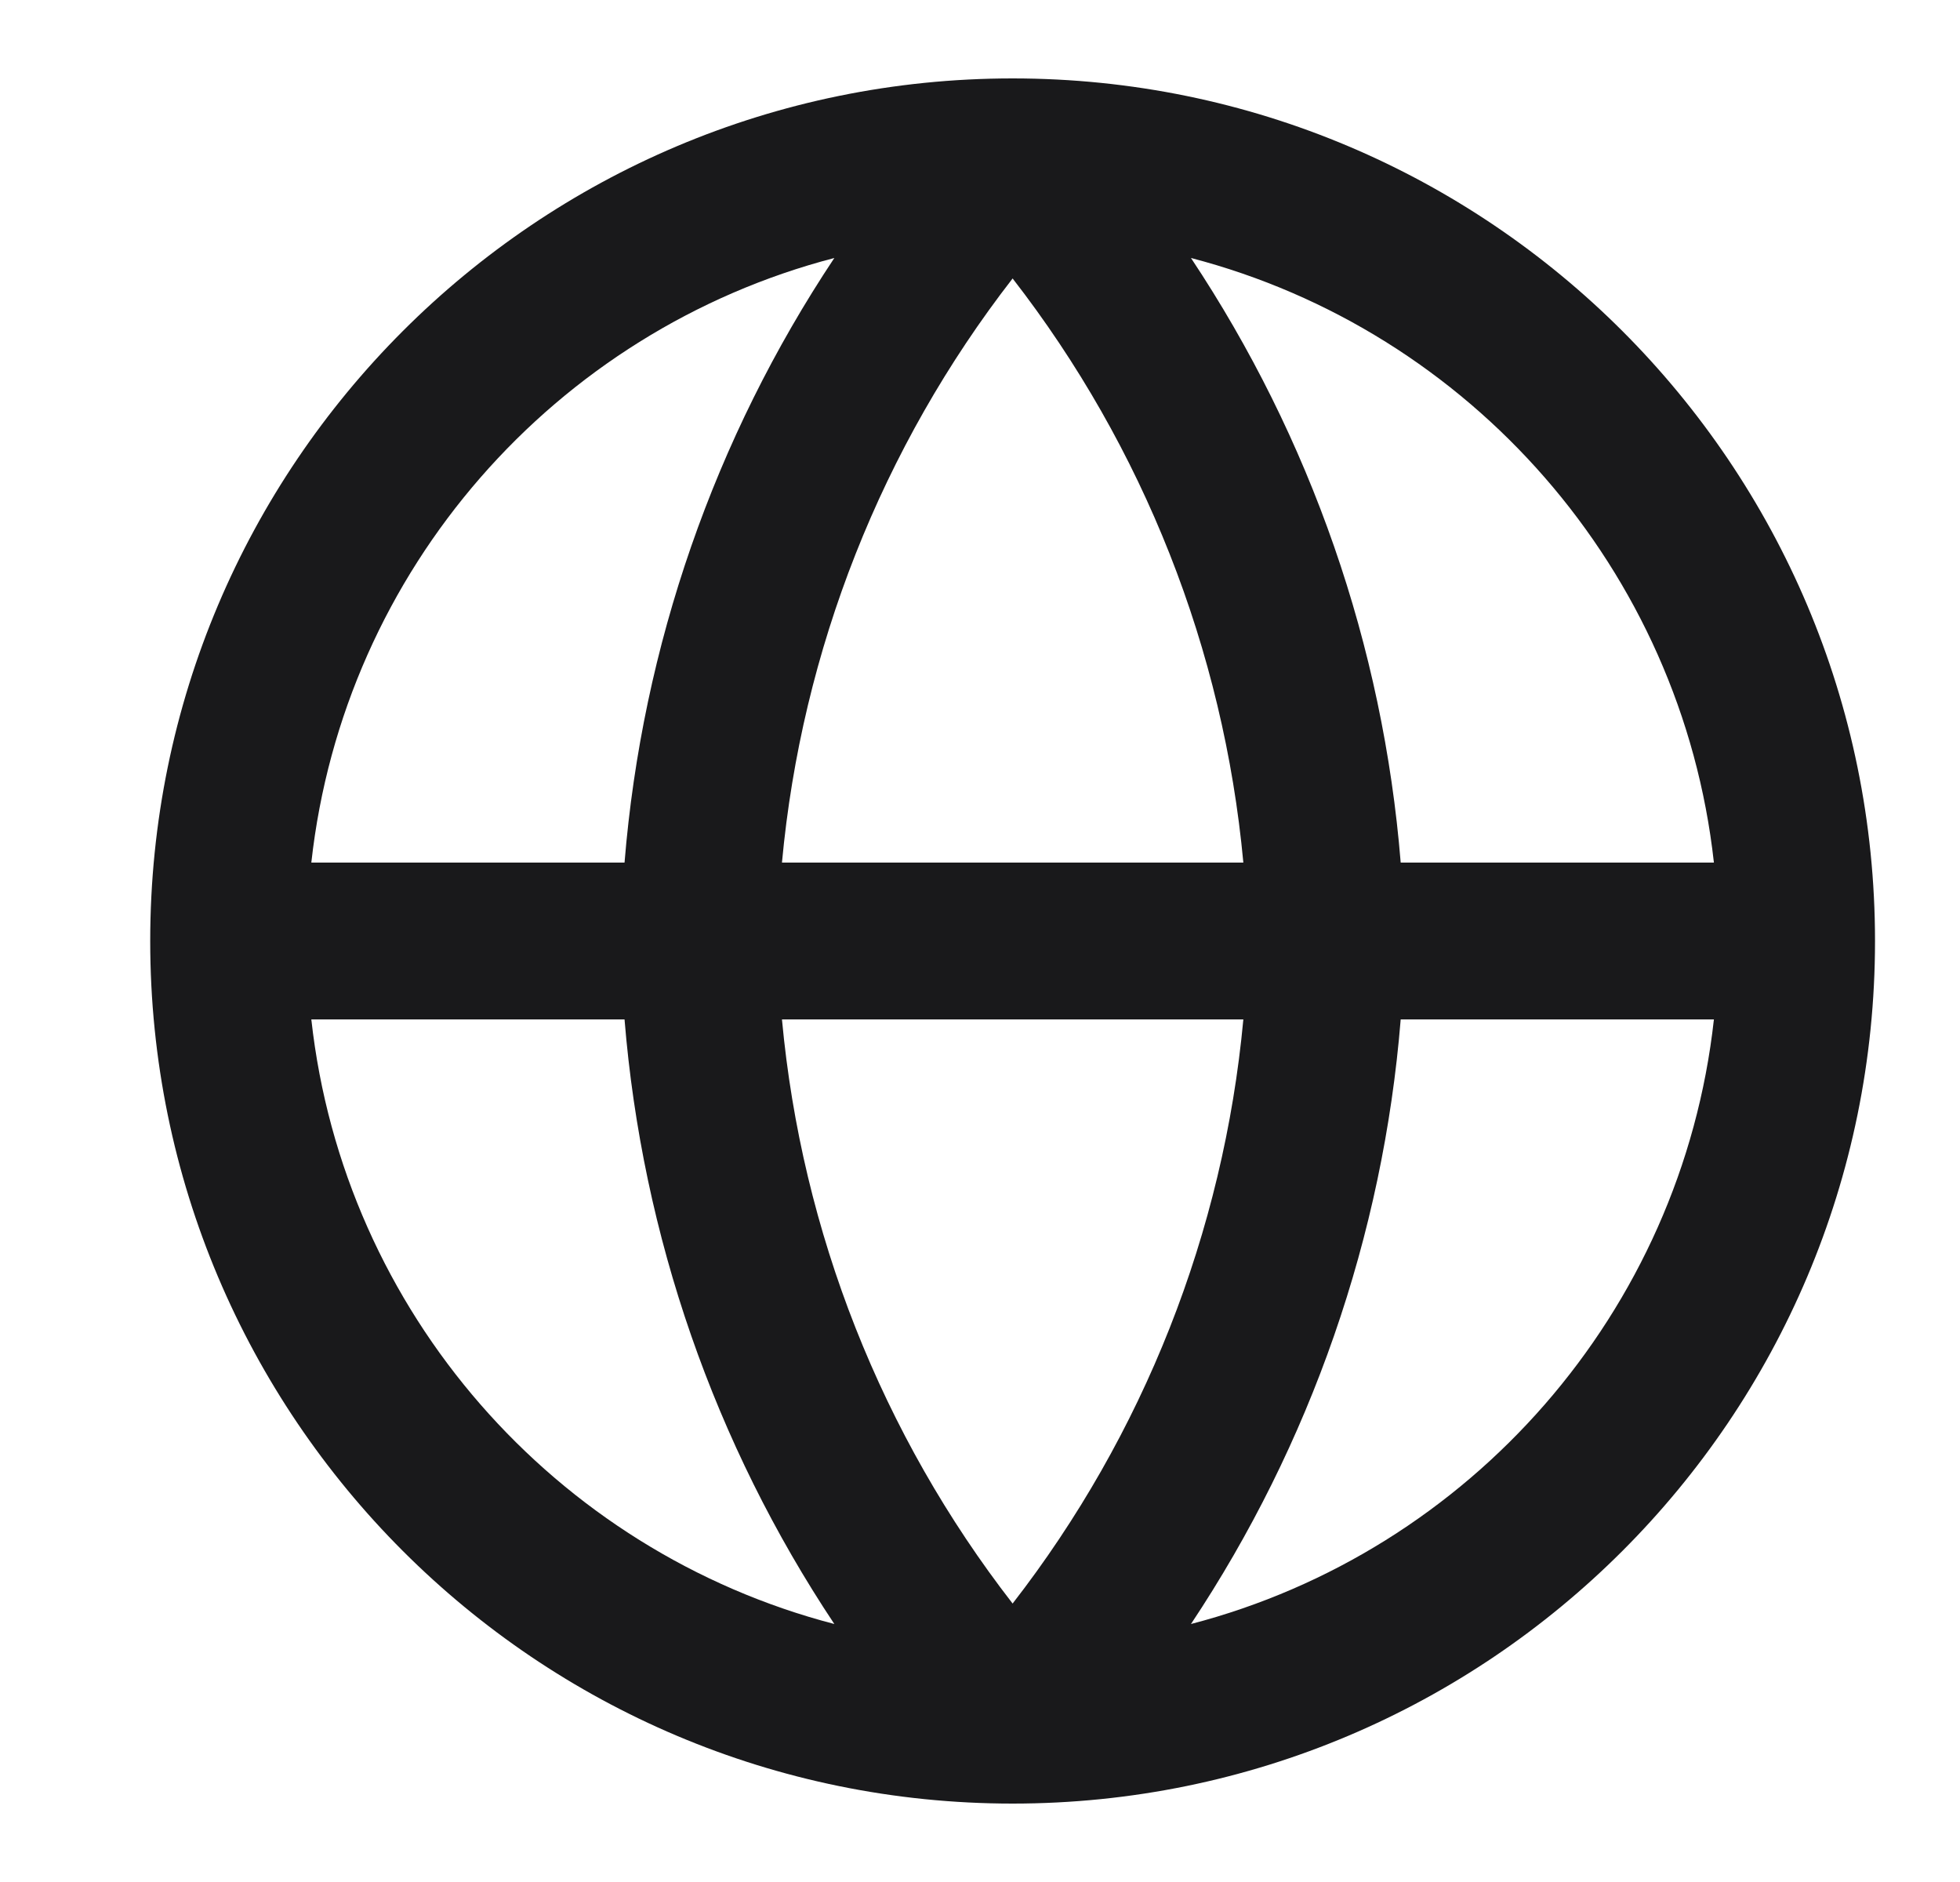 <svg width="25" height="24" viewBox="0 0 25 24" fill="none" xmlns="http://www.w3.org/2000/svg">
<path fill-rule="evenodd" clip-rule="evenodd" d="M12.916 23C18.991 23 23.916 18.075 23.916 12C23.916 5.925 18.991 1 12.916 1C6.841 1 1.916 5.925 1.916 12C1.916 18.075 6.841 23 12.916 23ZM10.642 3.29C7.085 4.216 4.384 7.263 3.971 11H7.966C8.191 8.237 9.115 5.584 10.642 3.29ZM15.191 3.29C16.717 5.584 17.642 8.237 17.866 11H21.861C21.448 7.263 18.747 4.216 15.191 3.29ZM15.859 11C15.607 8.287 14.586 5.702 12.916 3.551C11.247 5.702 10.225 8.287 9.974 11H15.859ZM9.974 13H15.859C15.607 15.713 14.586 18.298 12.916 20.449C11.247 18.298 10.225 15.713 9.974 13ZM7.966 13H3.971C4.384 16.737 7.085 19.784 10.642 20.71C9.115 18.416 8.191 15.763 7.966 13ZM15.191 20.71C16.717 18.416 17.642 15.763 17.866 13H21.861C21.448 16.737 18.747 19.784 15.191 20.71Z" fill="#19191B"/>
</svg>
